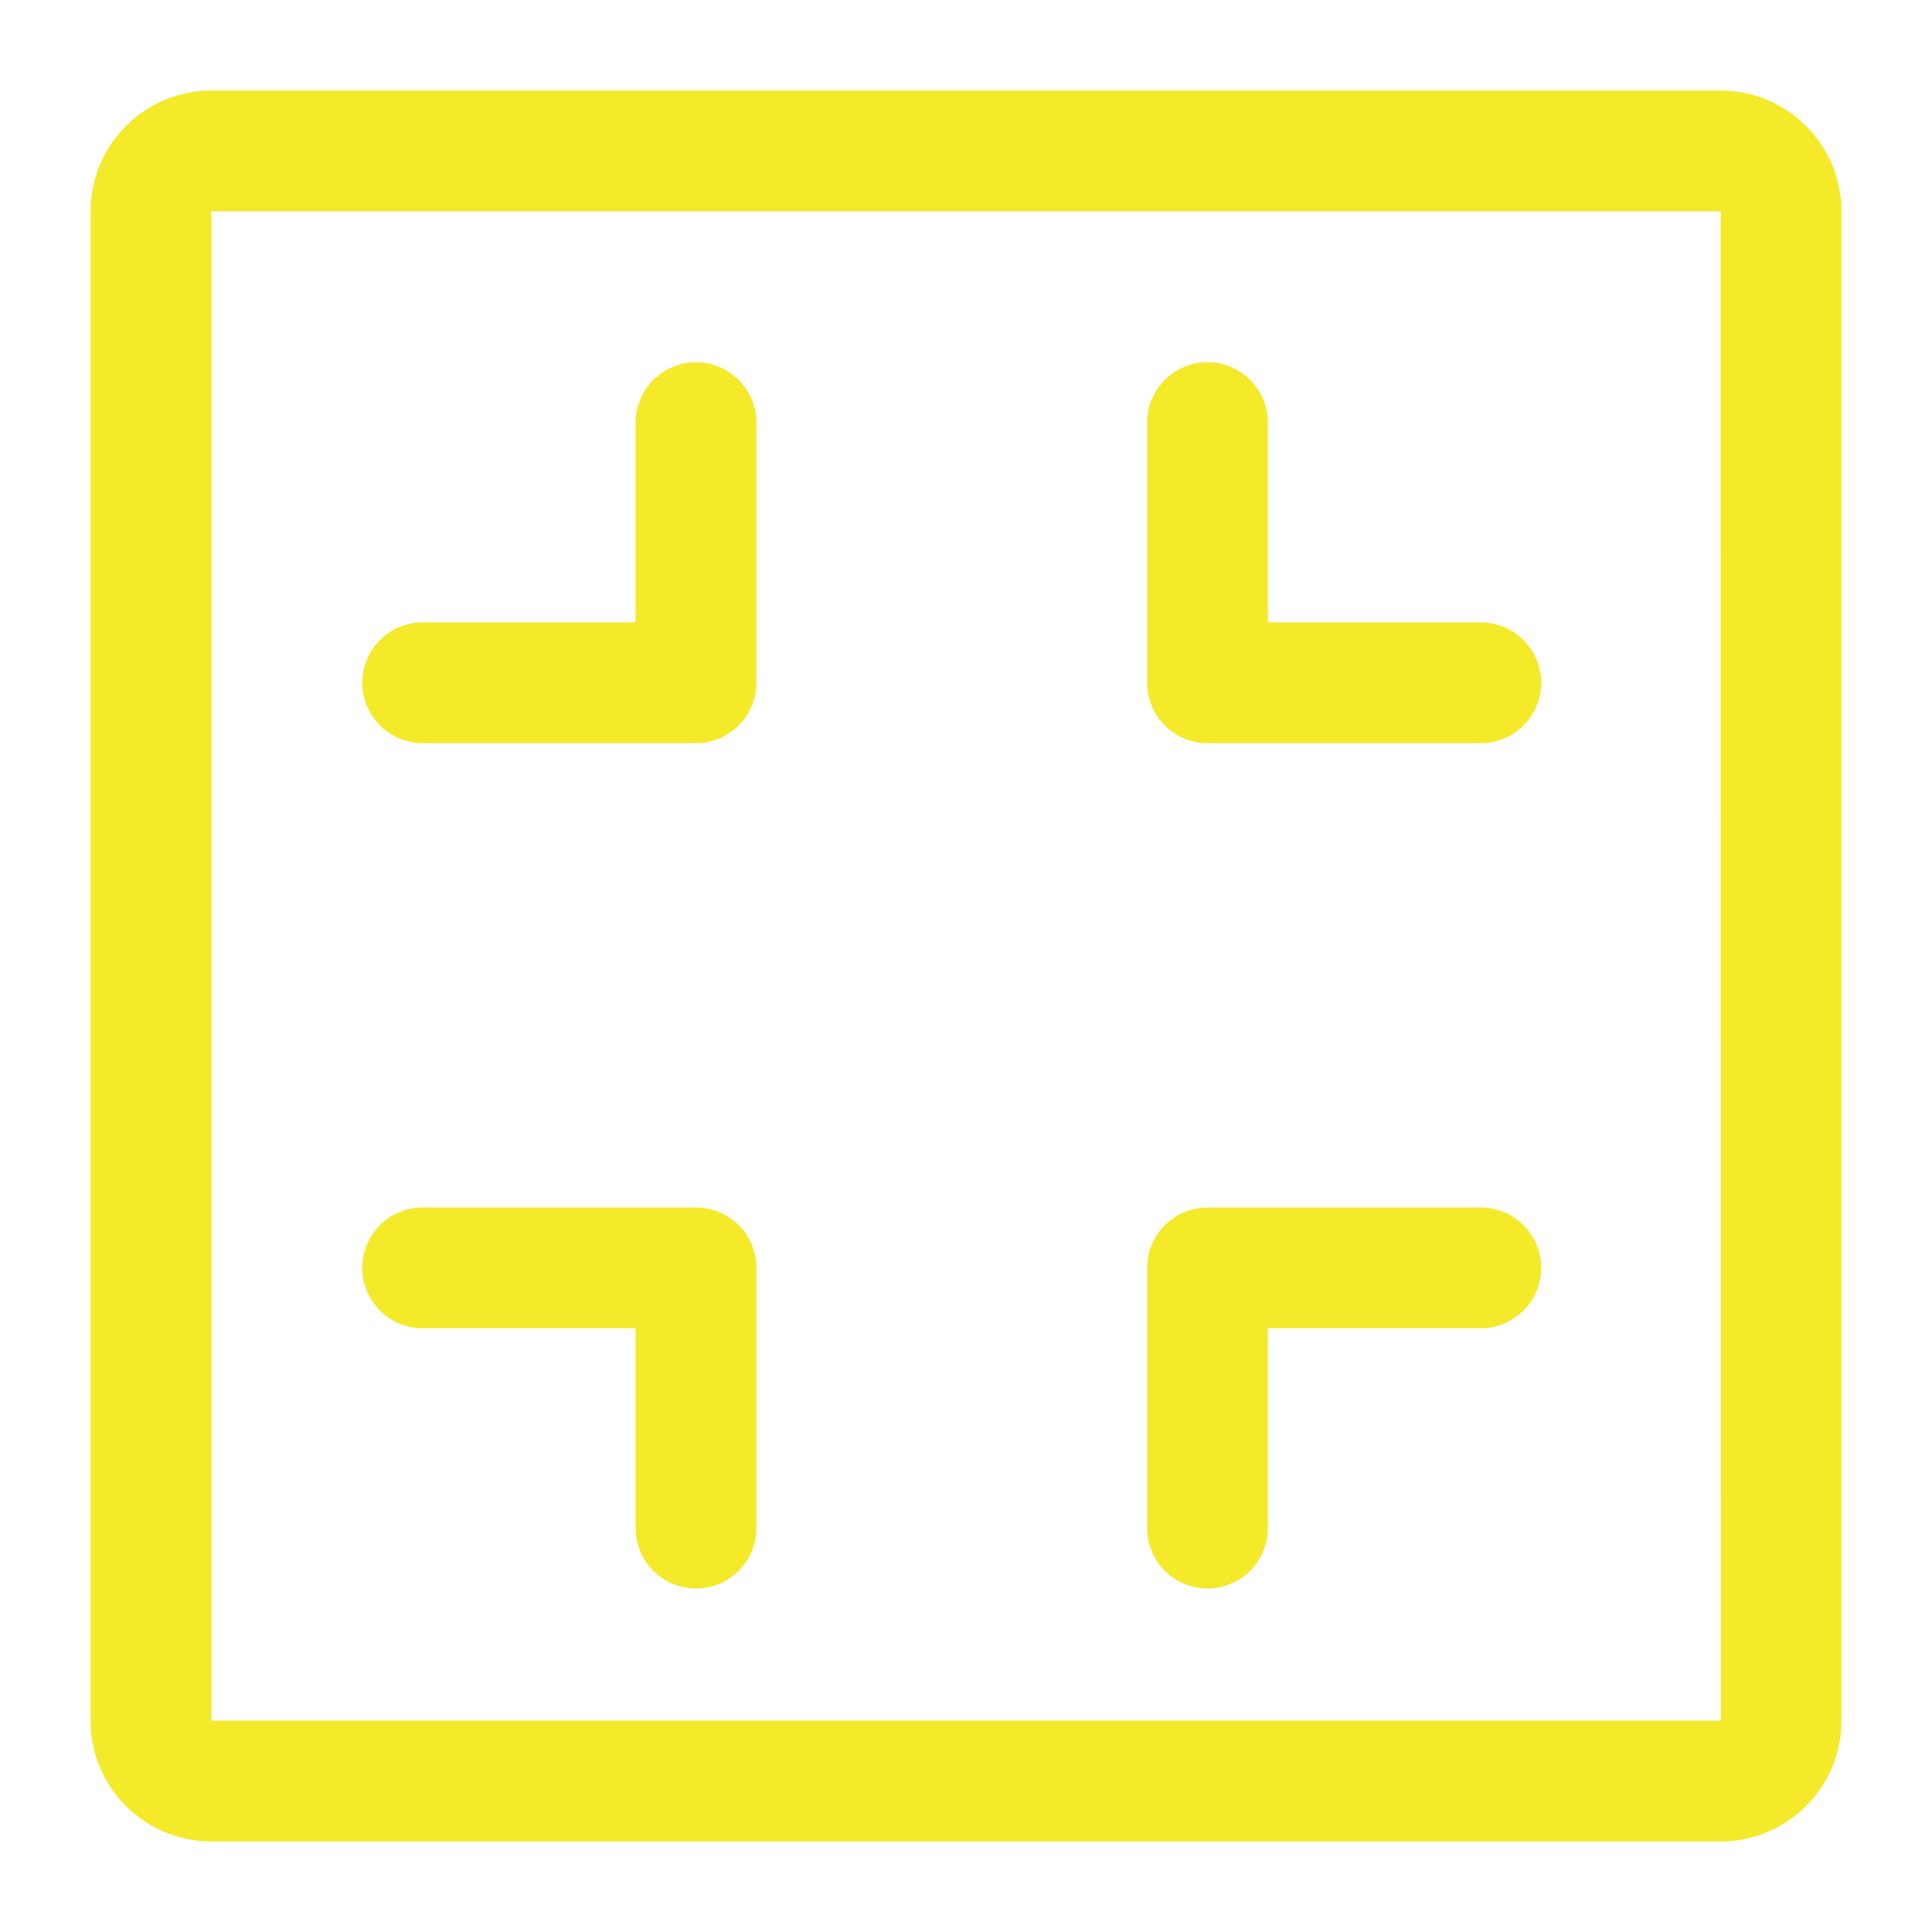 <?xml version="1.0" standalone="no"?><!DOCTYPE svg PUBLIC "-//W3C//DTD SVG 1.1//EN" "http://www.w3.org/Graphics/SVG/1.1/DTD/svg11.dtd"><svg t="1638278563975" class="icon" viewBox="0 0 1024 1024" version="1.1" xmlns="http://www.w3.org/2000/svg" p-id="12178" xmlns:xlink="http://www.w3.org/1999/xlink" width="200" height="200"><defs><style type="text/css"></style></defs><path d="M912 48h-800c-35.296 0-64 28.704-64 64v800c0 35.296 28.704 64 64 64h800c35.296 0 64-28.704 64-64v-800c0-35.296-28.704-64-64-64z m-800 864v-800h800l0.064 800H112z" p-id="12179" fill="#f4ea2a"></path><path d="M368.896 192a32 32 0 0 0-32 32v105.888H224a32 32 0 0 0 0 64h144.896a32 32 0 0 0 32-32V224a32 32 0 0 0-32-32zM784.864 329.888H672V224a32 32 0 1 0-64 0v137.888a32 32 0 0 0 32 32h144.864a32 32 0 1 0 0-64zM368.896 640H224a32 32 0 1 0 0 64h112.896v105.92a32 32 0 1 0 64 0V672a32 32 0 0 0-32-32zM784.864 640H640a32 32 0 0 0-32 32v137.92a32 32 0 1 0 64 0V704h112.864a32 32 0 1 0 0-64z" p-id="12180" fill="#f4ea2a"></path></svg>
